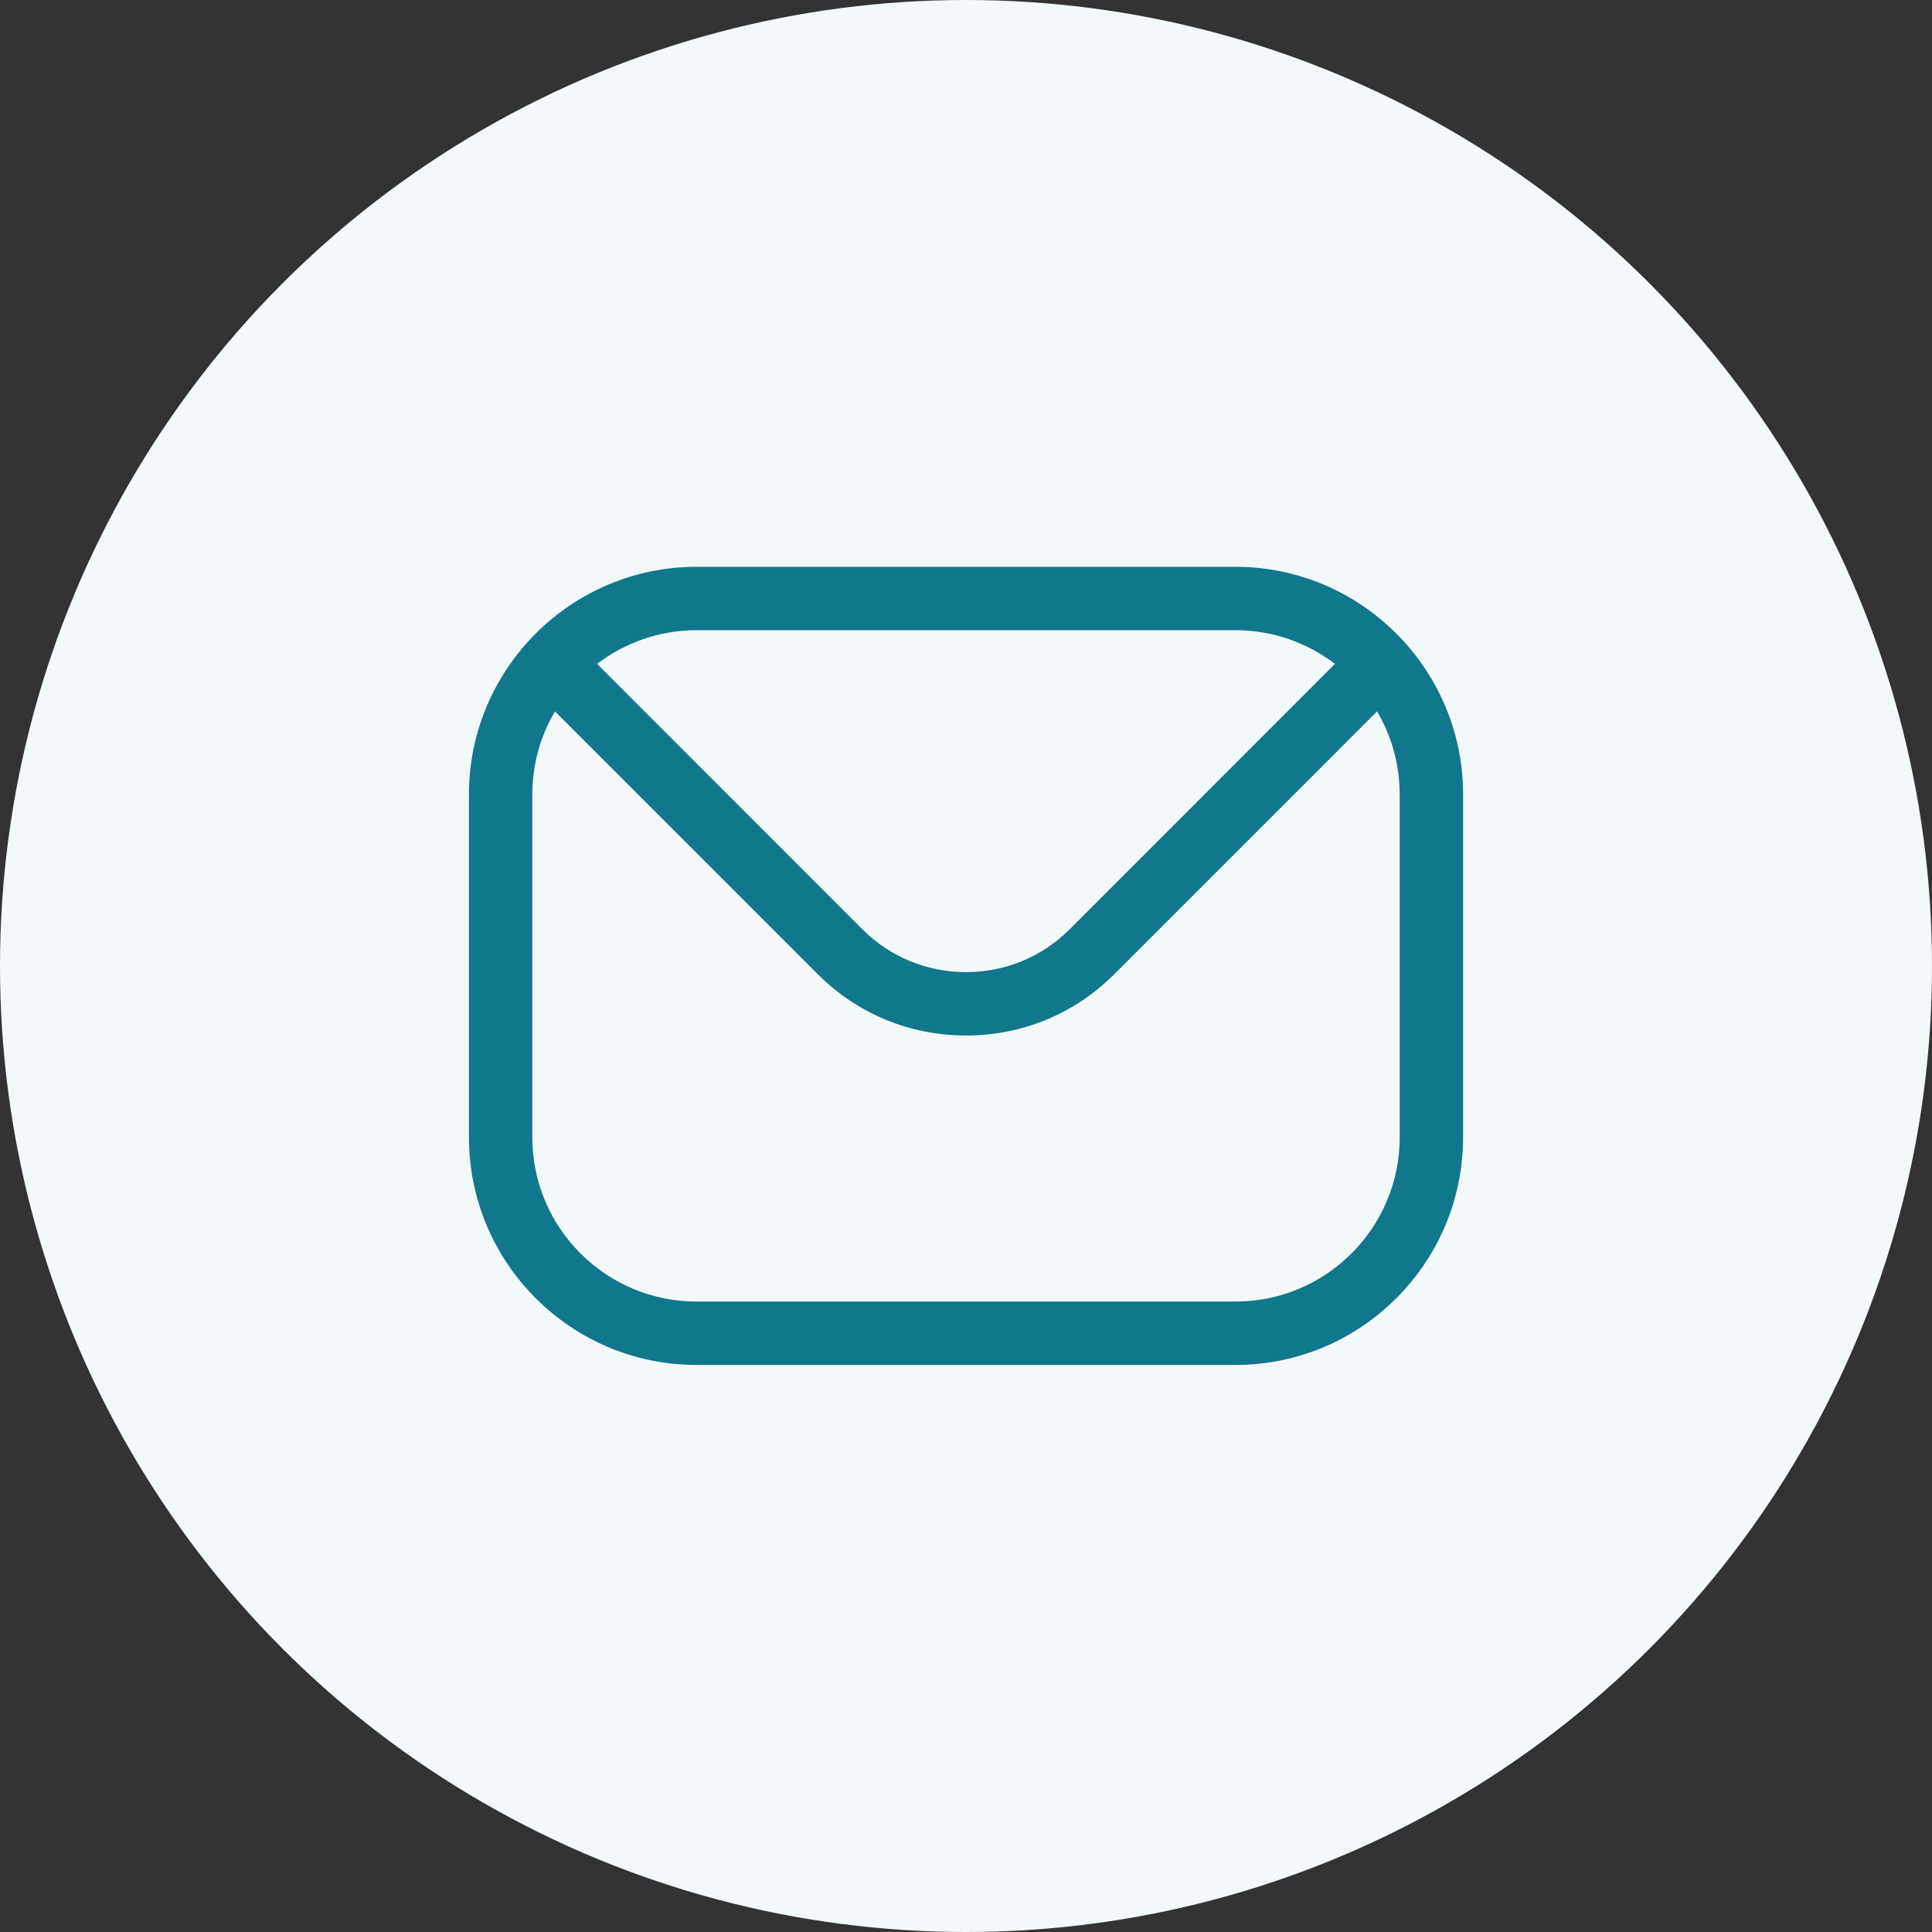 <svg width="35" height="35" viewBox="0 0 48 48" fill="none" xmlns="http://www.w3.org/2000/svg">
<rect x="0" y="0" width="48" height="48" fill="#333333" stroke="none"/>
<circle cx="24" cy="24" r="24" fill="#F3F9FA"/>
<path fill-rule="evenodd" clip-rule="evenodd" d="M34.775 28.256C34.775 30.508 32.944 32.337 30.695 32.337H17.306C15.057 32.337 13.225 30.508 13.225 28.256V19.737C13.225 19.012 13.419 18.299 13.788 17.674L20.321 24.207C21.298 25.187 22.607 25.727 24.002 25.727C25.393 25.727 26.702 25.187 27.68 24.207L34.212 17.674C34.581 18.299 34.776 19.012 34.775 19.737V28.256H34.775ZM30.695 15.657H17.306C16.377 15.657 15.52 15.971 14.834 16.494L21.433 23.095C22.116 23.775 23.027 24.152 24.002 24.152C24.973 24.152 25.885 23.775 26.568 23.095L33.166 16.494C32.481 15.971 31.623 15.657 30.695 15.657ZM30.695 14.082H17.306C14.188 14.082 11.651 16.62 11.651 19.737V28.256C11.651 31.377 14.188 33.912 17.306 33.912H30.695C33.812 33.912 36.35 31.377 36.35 28.256V19.737C36.35 16.62 33.812 14.082 30.695 14.082Z" fill="#10778C"/>
</svg>
